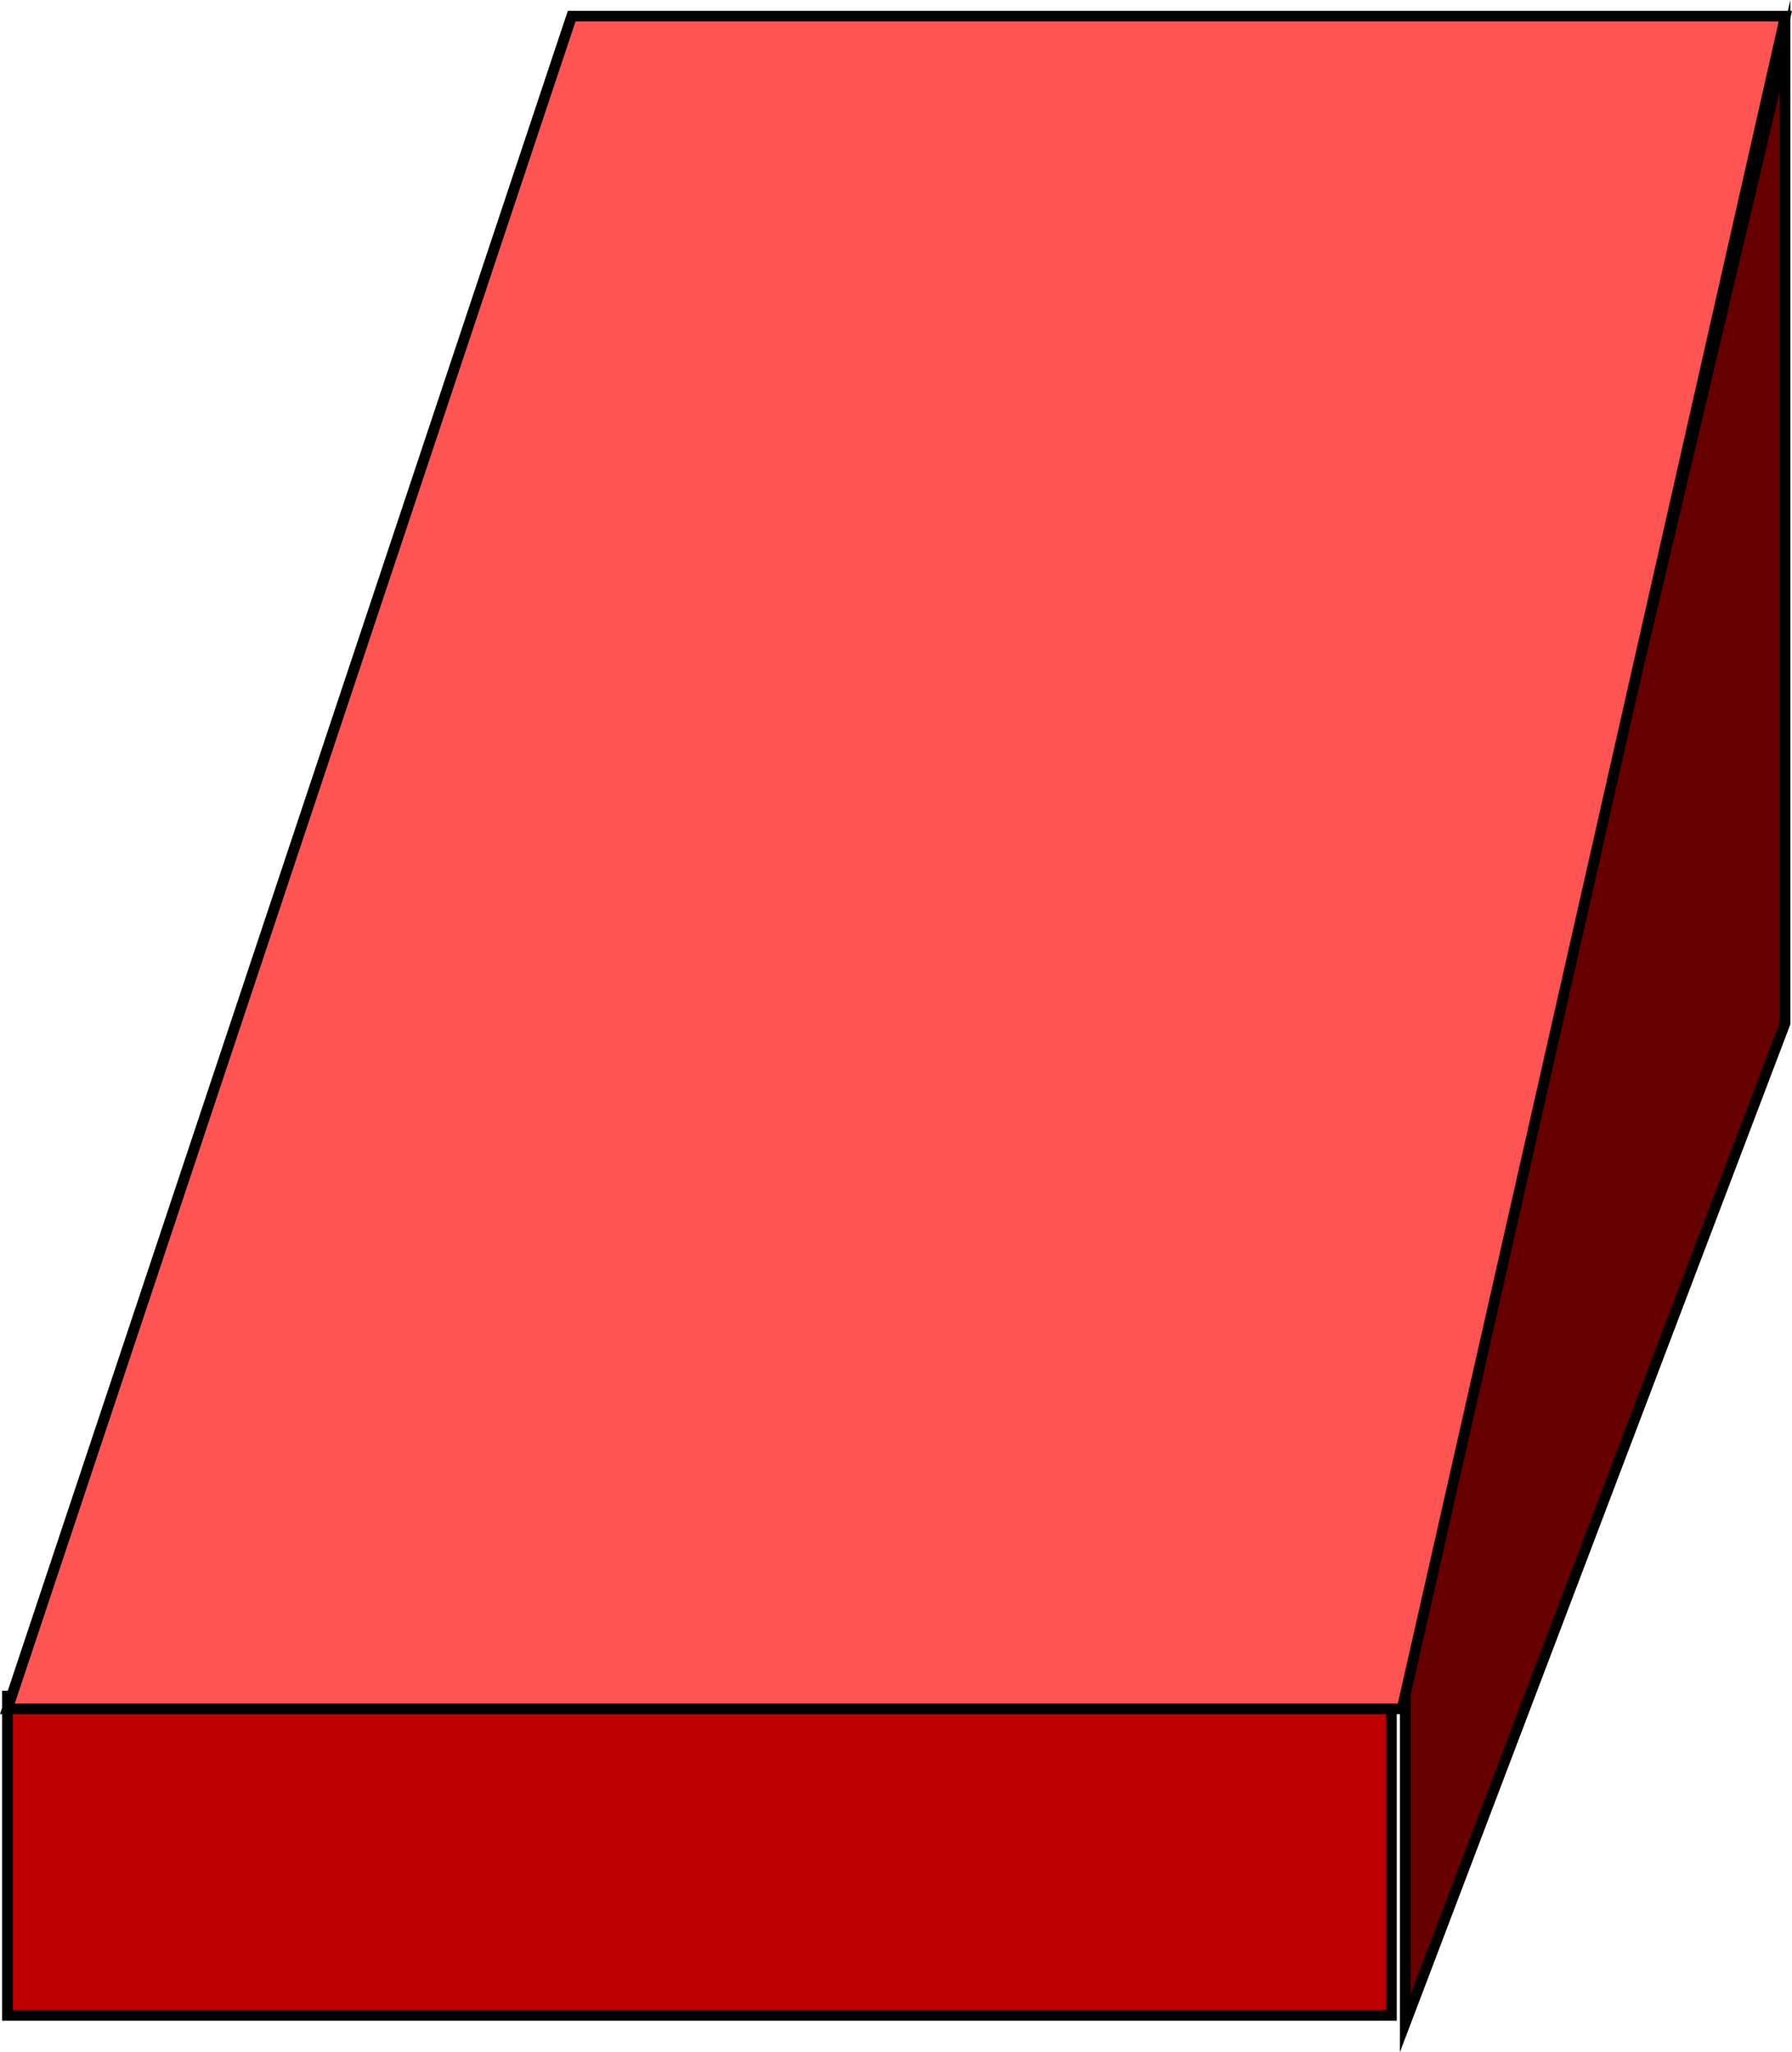 <svg version="1.1" xmlns="http://www.w3.org/2000/svg" xmlns:xlink="http://www.w3.org/1999/xlink" width="84.16" height="96.387" viewBox="0,0,84.16,96.387"><g transform="translate(-14.153,-152.548)"><g data-paper-data="{&quot;isPaintingLayer&quot;:true}" fill-rule="nonzero" stroke="#000000" stroke-width="0.5" stroke-linejoin="miter" stroke-miterlimit="10" stroke-dasharray="" stroke-dashoffset="0" style="mix-blend-mode: normal"><path d="" fill="none" stroke-linecap="butt"/><path d="" data-paper-data="{&quot;origPos&quot;:null}" fill="none" stroke-linecap="round"/><path d="" data-paper-data="{&quot;origPos&quot;:null}" fill="none" stroke-linecap="butt"/><path d="" data-paper-data="{&quot;origPos&quot;:null}" fill="none" stroke-linecap="butt"/><path d="" data-paper-data="{&quot;origPos&quot;:null}" fill="none" stroke-linecap="round"/><path d="" data-paper-data="{&quot;origPos&quot;:null}" fill="#e800ff" stroke-linecap="butt"/><path d="" fill="none" stroke-linecap="butt"/><path d="" data-paper-data="{&quot;origPos&quot;:null}" fill="none" stroke-linecap="round"/><path d="" data-paper-data="{&quot;origPos&quot;:null}" fill="none" stroke-linecap="butt"/><path d="" data-paper-data="{&quot;origPos&quot;:null}" fill="none" stroke-linecap="butt"/><path d="" data-paper-data="{&quot;origPos&quot;:null}" fill="none" stroke-linecap="round"/><path d="" data-paper-data="{&quot;origPos&quot;:null}" fill="#e800ff" stroke-linecap="butt"/><path d="M80.149,247.573v-17.414l17.837,-75.465c0,0 0,45.051 0,45.517c0,0.155 0,0.398 0,0.398z" data-paper-data="{&quot;origPos&quot;:null}" fill="#660000" stroke-linecap="butt"/><path d="M14.5,247.209v-15h65v15z" fill="#bd0000" stroke-linecap="butt"/><path d="M14.5,232.809l26.5,-79.5h57l-18,79.5z" data-paper-data="{&quot;origPos&quot;:null,&quot;index&quot;:null}" fill="#ff5454" stroke-linecap="butt"/></g></g></svg>